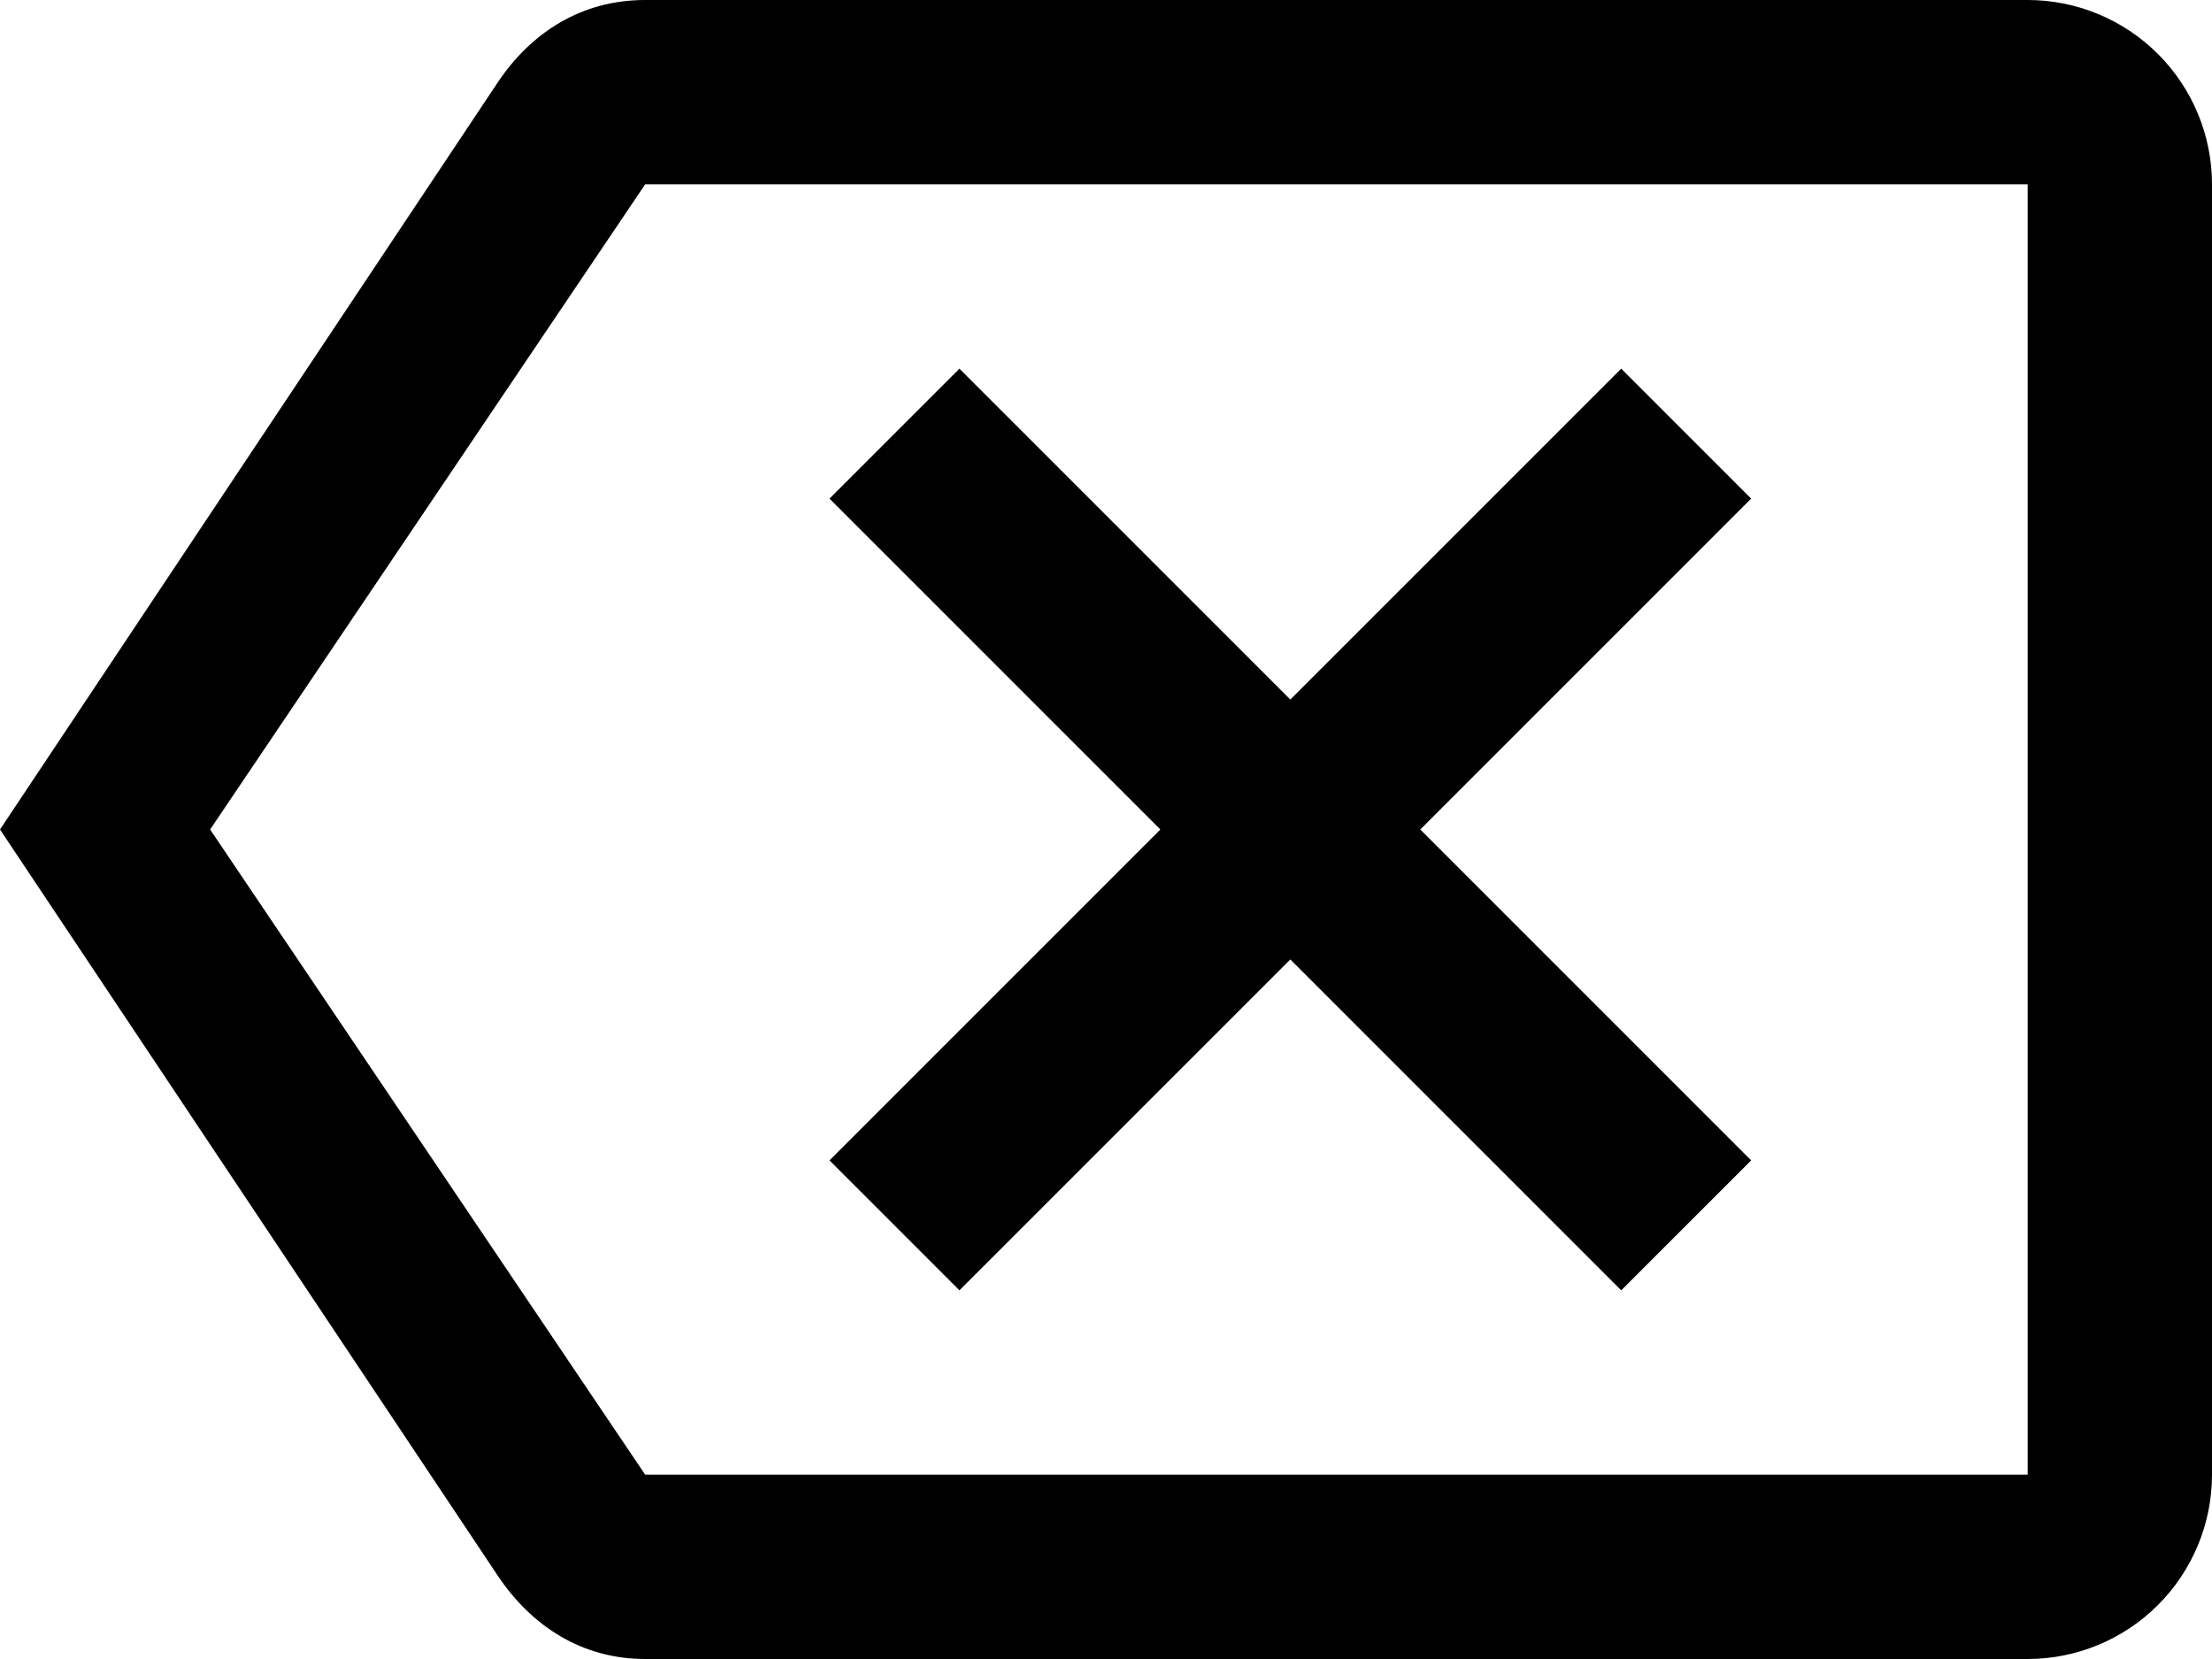 <svg width="24" height="18" viewBox="0 0 24 18" fill="none" xmlns="http://www.w3.org/2000/svg">
<path d="M19 12.59L17.59 14L14 10.41L10.41 14L9 12.59L12.59 9L9 5.41L10.41 4L14 7.59L17.59 4L19 5.41L15.41 9L19 12.59ZM22 0C22.53 0 23.039 0.211 23.414 0.586C23.789 0.961 24 1.47 24 2V16C24 16.53 23.789 17.039 23.414 17.414C23.039 17.789 22.53 18 22 18H7C6.31 18 5.77 17.64 5.41 17.11L0 9L5.41 0.88C5.77 0.35 6.31 0 7 0H22ZM22 2H7L2.28 9L7 16H22V2Z" fill="black"/>
</svg>
